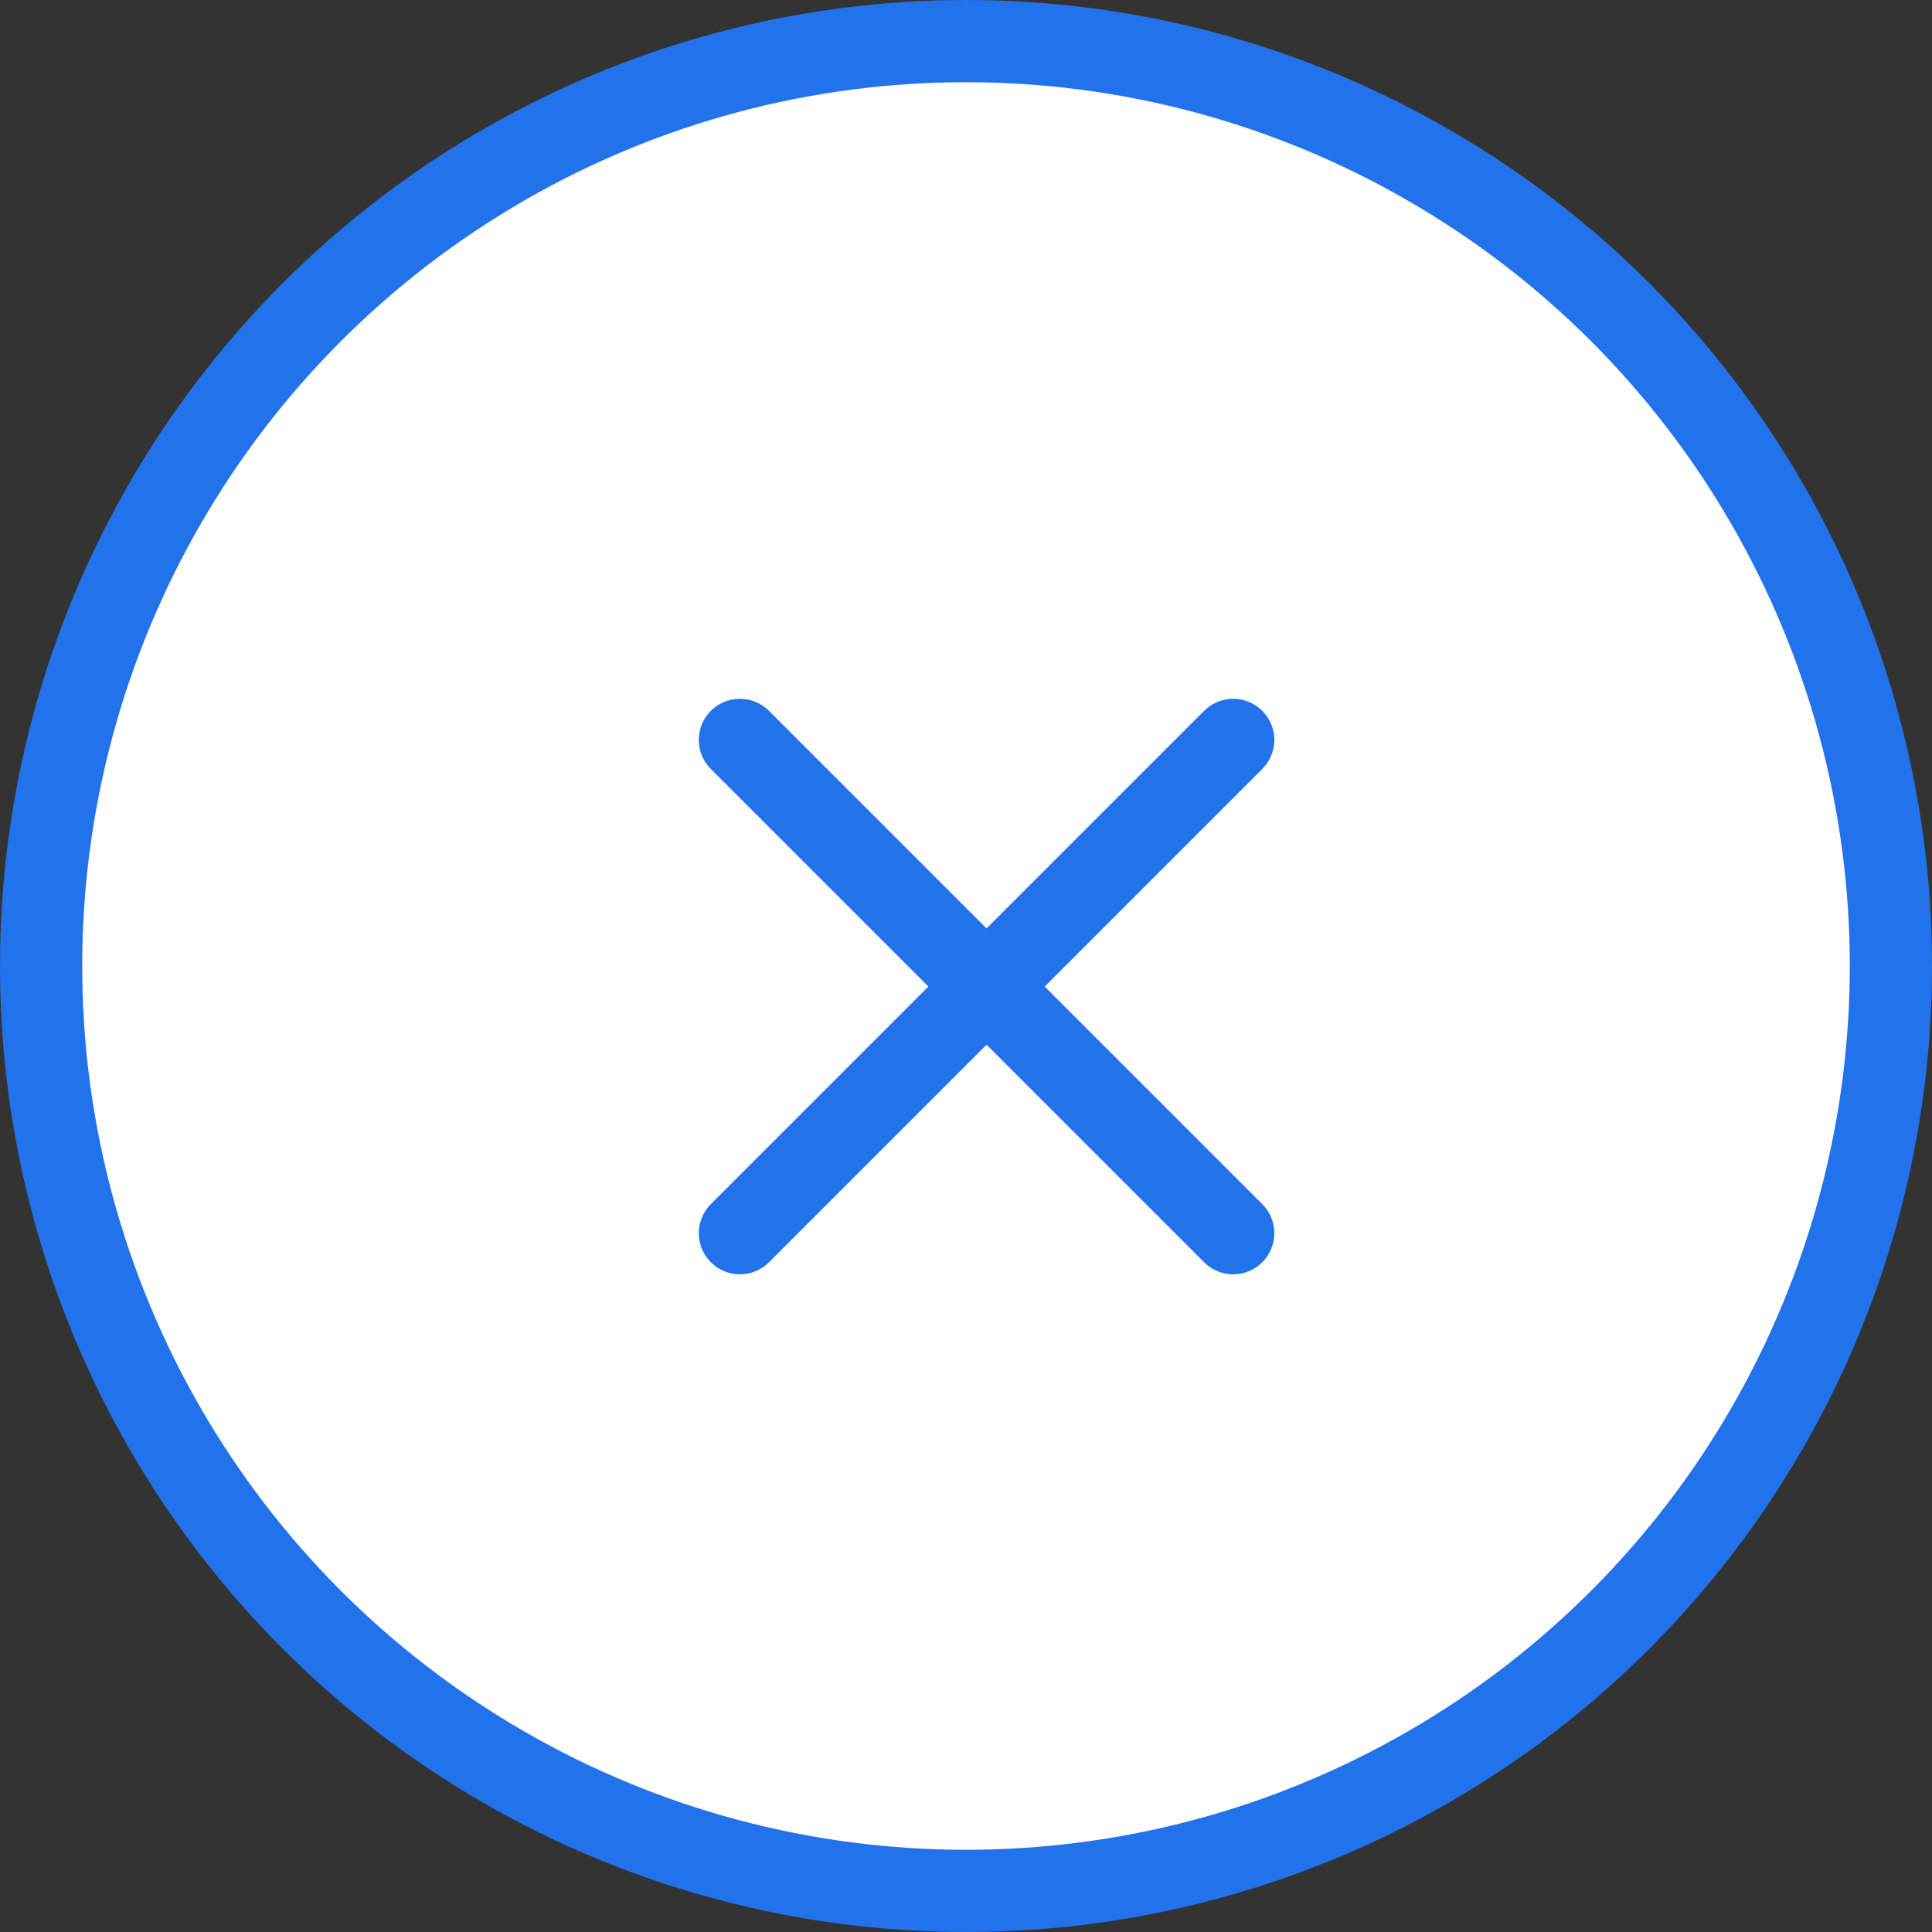 <svg width="47" height="47" viewBox="0 0 47 47" fill="none" xmlns="http://www.w3.org/2000/svg">
<rect x="0" y="0" width="47" height="47" fill="#333333" stroke="none"/>
<circle cx="23.5" cy="23.5" r="22.5" fill="white" stroke="#2172EB" stroke-width="2"/>
<path d="M30 18L18 30M18 18L30 30" stroke="#2172EB" stroke-width="2" stroke-linecap="round" stroke-linejoin="round"/>
</svg>

